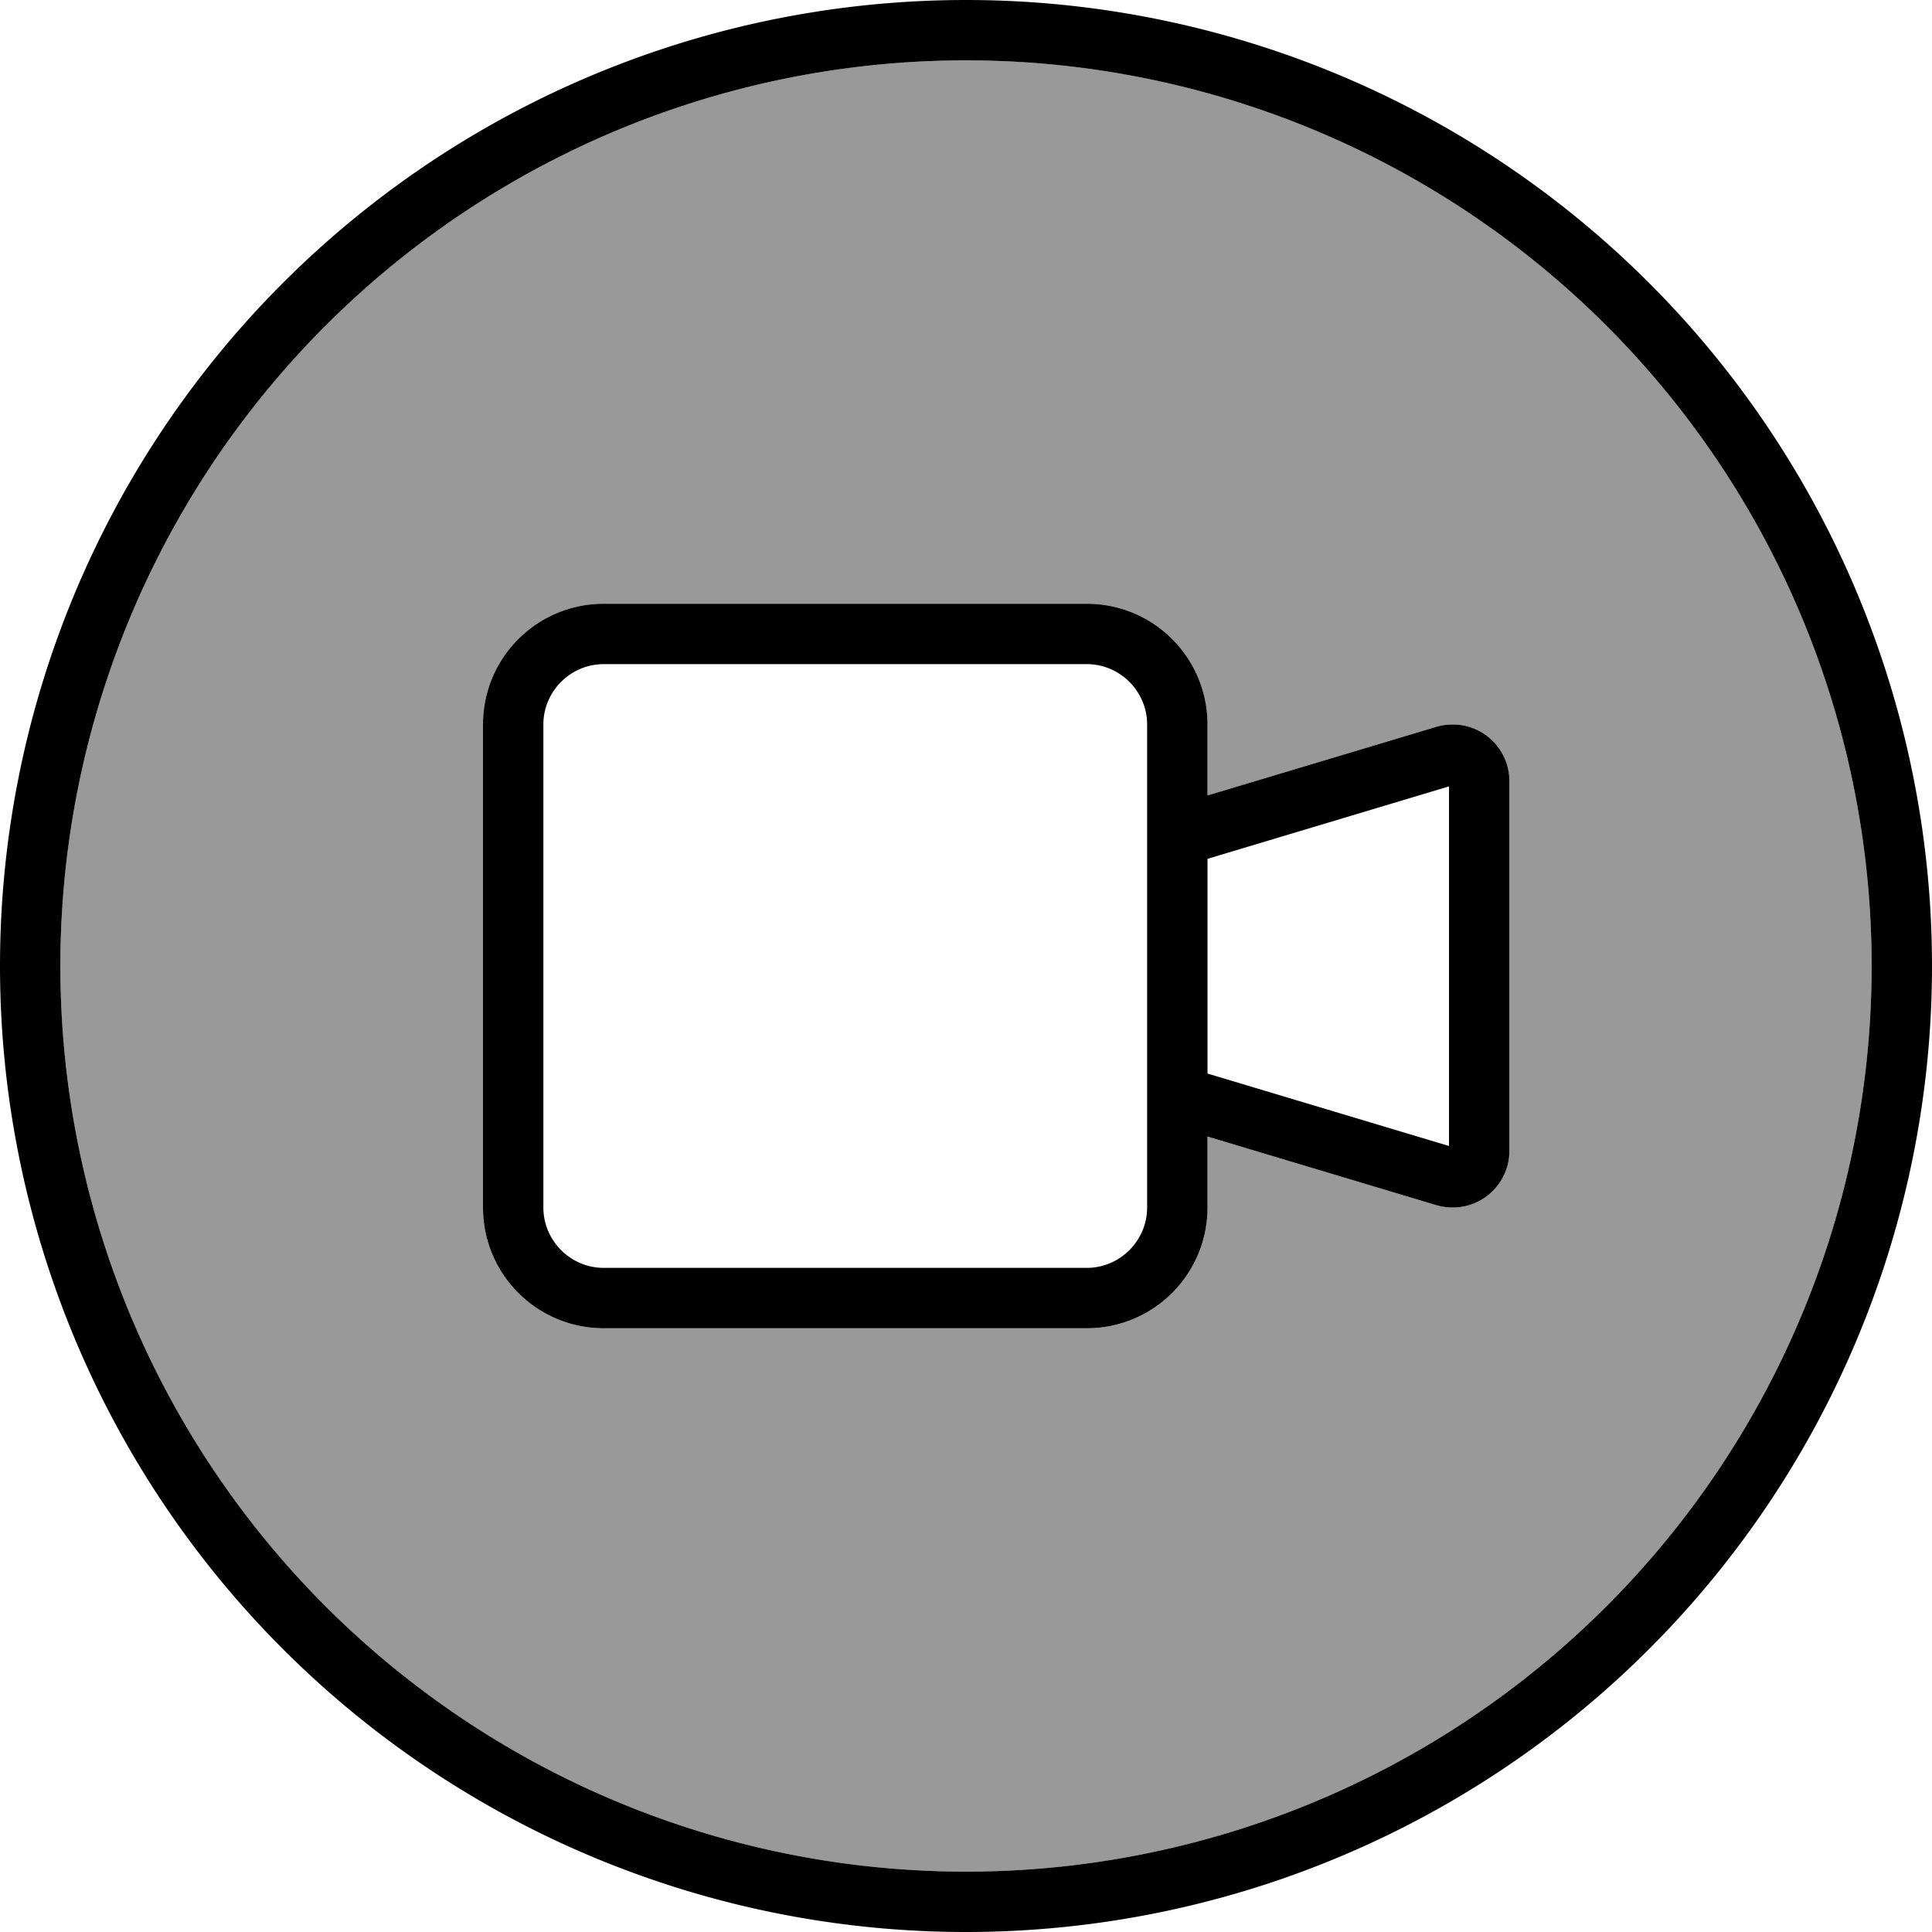 <svg xmlns="http://www.w3.org/2000/svg" viewBox="0 0 512 512"><defs><style>.fa-secondary{opacity:.4}</style></defs><path class="fa-secondary" d="M16 256a240 240 0 1 0 480 0A240 240 0 1 0 16 256zm112-64c0-17.7 14.3-32 32-32l128 0c17.7 0 32 14.3 32 32l0 18.8 60.7-18.2c1.4-.4 2.8-.6 4.3-.6c8.3 0 15 6.7 15 15l0 98c0 8.3-6.7 15-15 15c-1.5 0-2.9-.2-4.3-.6L320 301.2l0 18.8c0 17.7-14.3 32-32 32l-128 0c-17.7 0-32-14.3-32-32l0-128z"/><path class="fa-primary" d="M256 16a240 240 0 1 1 0 480 240 240 0 1 1 0-480zm0 496A256 256 0 1 0 256 0a256 256 0 1 0 0 512zm32-336c8.8 0 16 7.2 16 16l0 128c0 8.8-7.2 16-16 16l-128 0c-8.8 0-16-7.2-16-16l0-128c0-8.8 7.2-16 16-16l128 0zM160 160c-17.7 0-32 14.3-32 32l0 128c0 17.7 14.3 32 32 32l128 0c17.7 0 32-14.3 32-32l0-18.8 60.7 18.2c1.4 .4 2.8 .6 4.3 .6c8.3 0 15-6.7 15-15l0-98c0-8.3-6.7-15-15-15c-1.5 0-2.9 .2-4.3 .6L320 210.8l0-18.8c0-17.7-14.3-32-32-32l-128 0zm160 67.6l64-19.2 0 95.3-64-19.2 0-56.9z"/></svg>